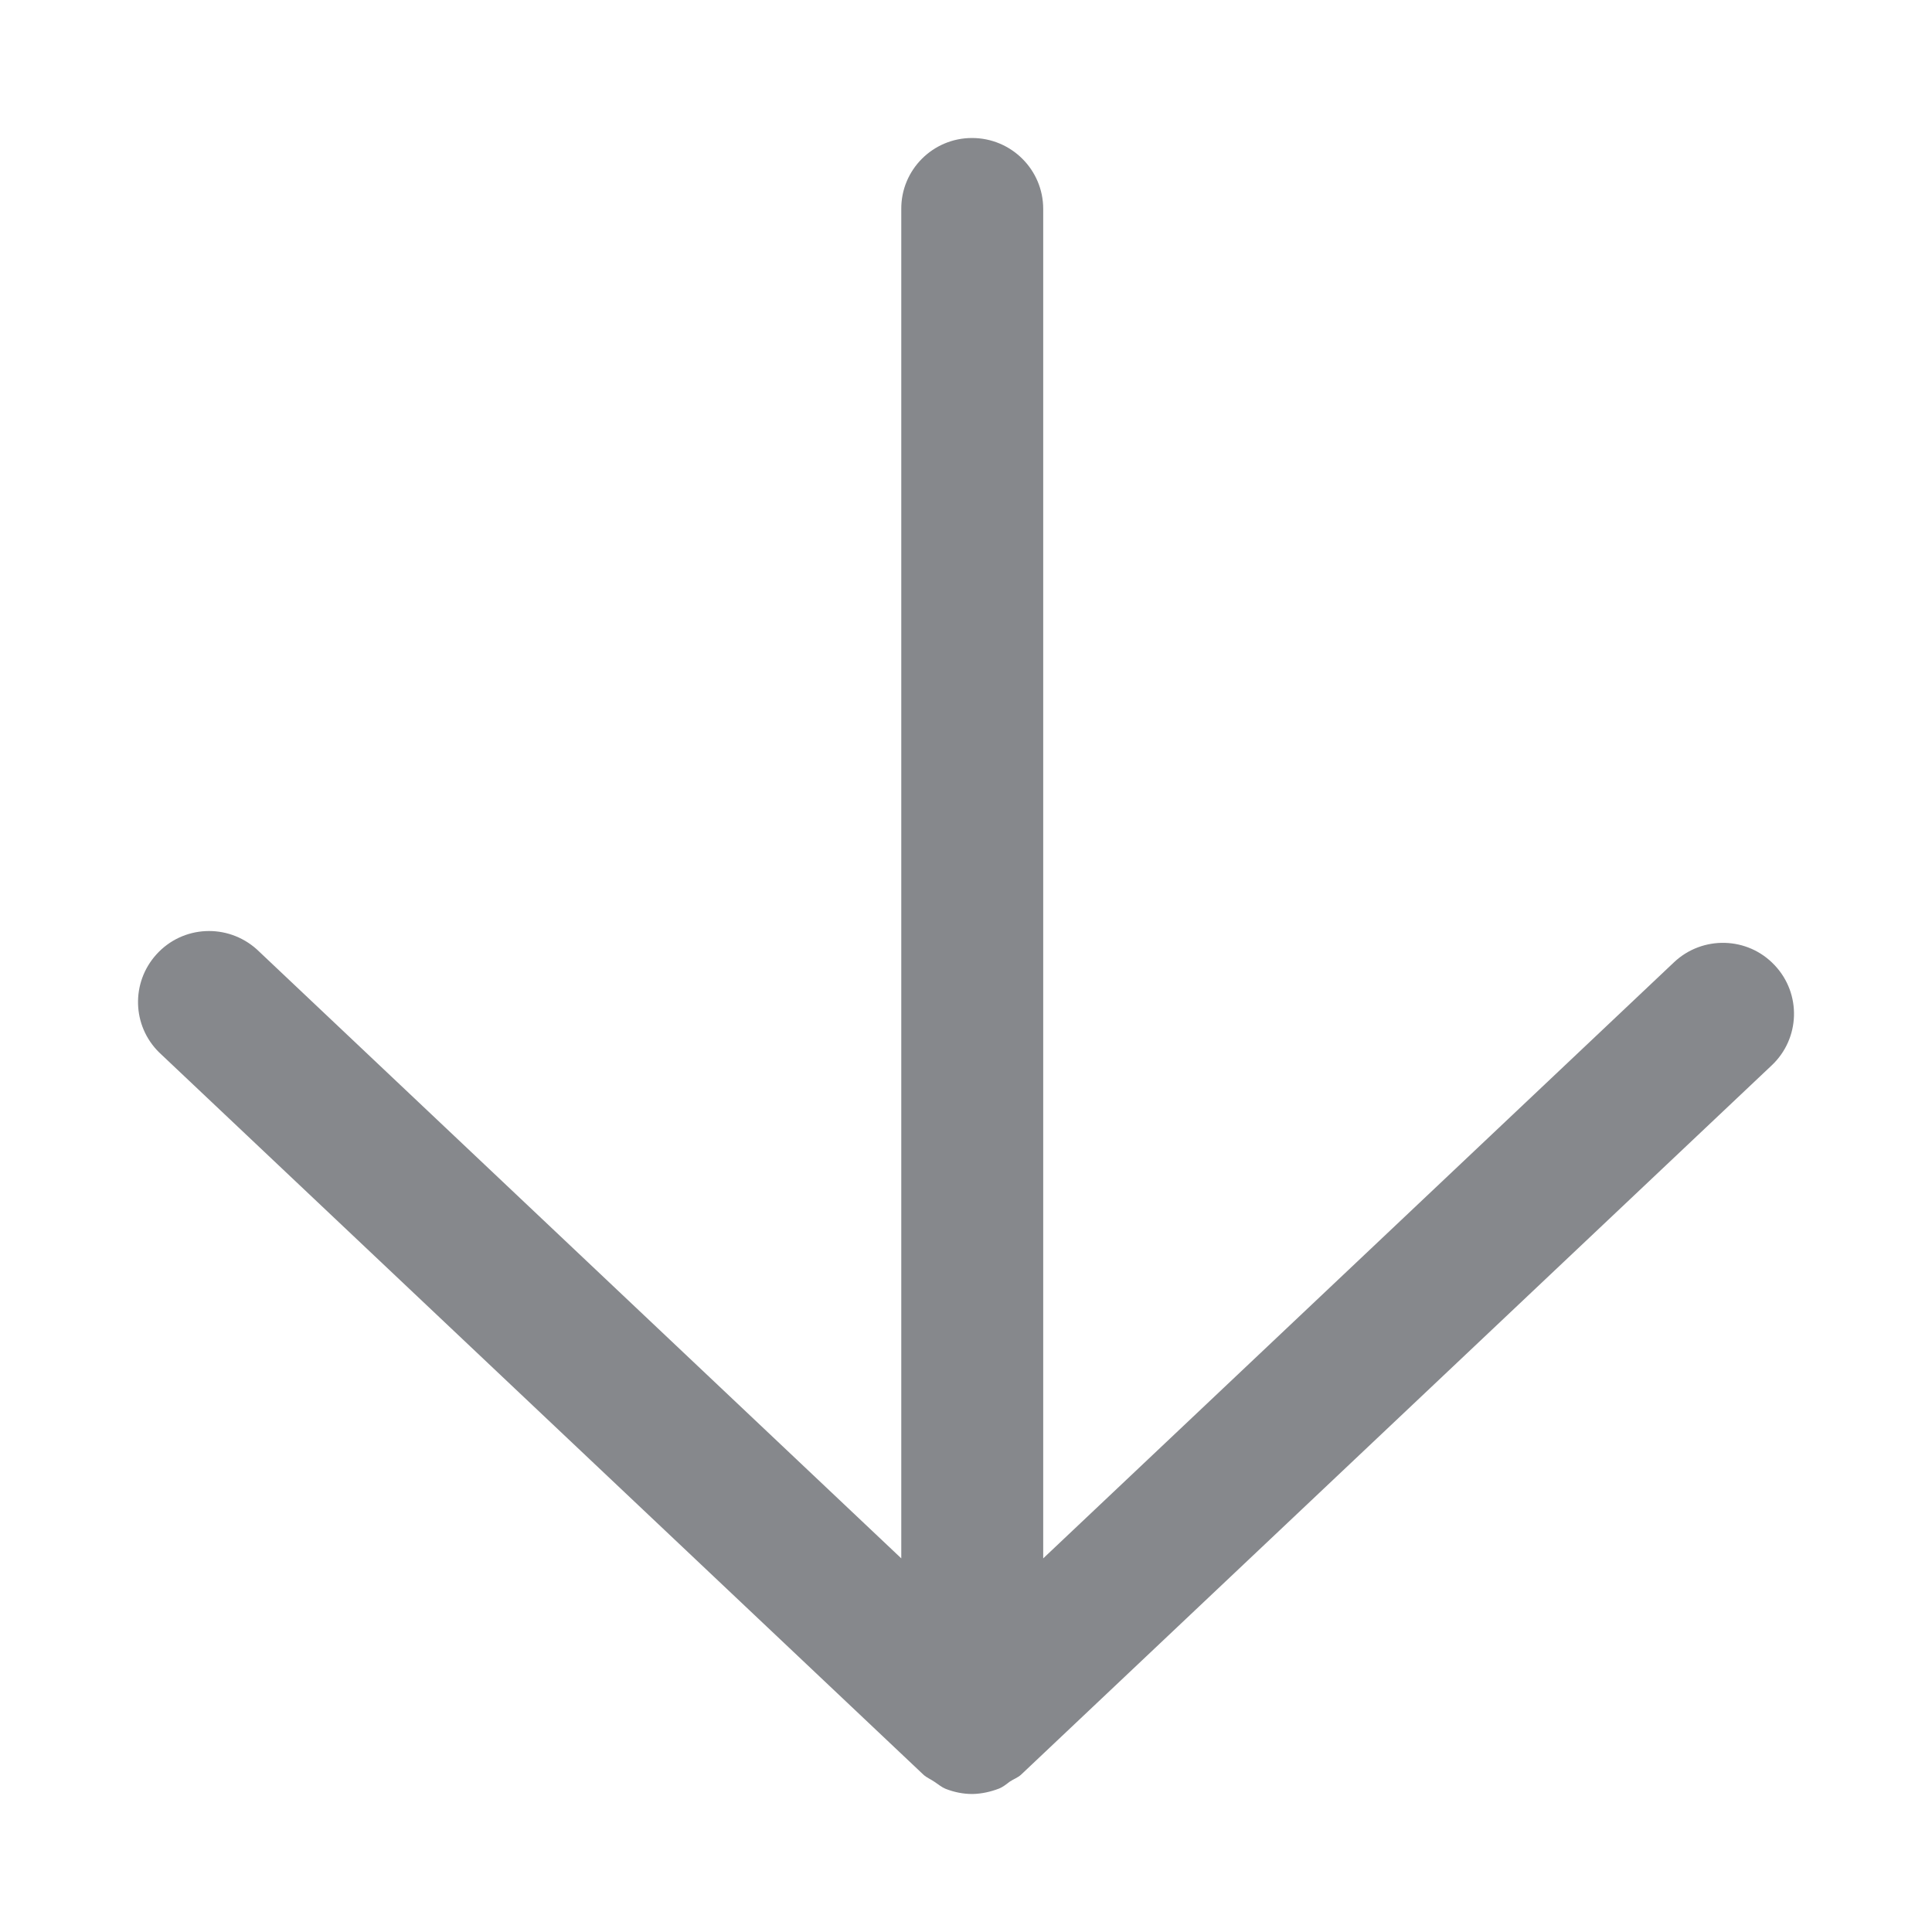 <svg width="28" height="28" viewBox="0 0 28 28" fill="none" xmlns="http://www.w3.org/2000/svg">
<path fill-rule="evenodd" clip-rule="evenodd" d="M13.062 3.028L13.062 22.585L3.721 13.758C3.297 13.379 2.648 13.409 2.266 13.833C1.897 14.242 1.914 14.867 2.307 15.253L13.383 25.72C13.431 25.764 13.493 25.788 13.547 25.826C13.598 25.86 13.646 25.901 13.704 25.925C13.827 25.973 13.957 26 14.091 26H14.097C14.227 25.997 14.354 25.969 14.477 25.922C14.538 25.898 14.586 25.857 14.637 25.819C14.688 25.785 14.75 25.764 14.798 25.72L25.676 15.441C26.09 15.052 26.11 14.403 25.721 13.99C25.721 13.99 25.721 13.986 25.717 13.986C25.328 13.573 24.675 13.556 24.262 13.945L15.119 22.585L15.119 3.028C15.119 2.461 14.658 2 14.087 2C13.52 2 13.059 2.461 13.062 3.028Z" fill="#86888C"/>
</svg>
